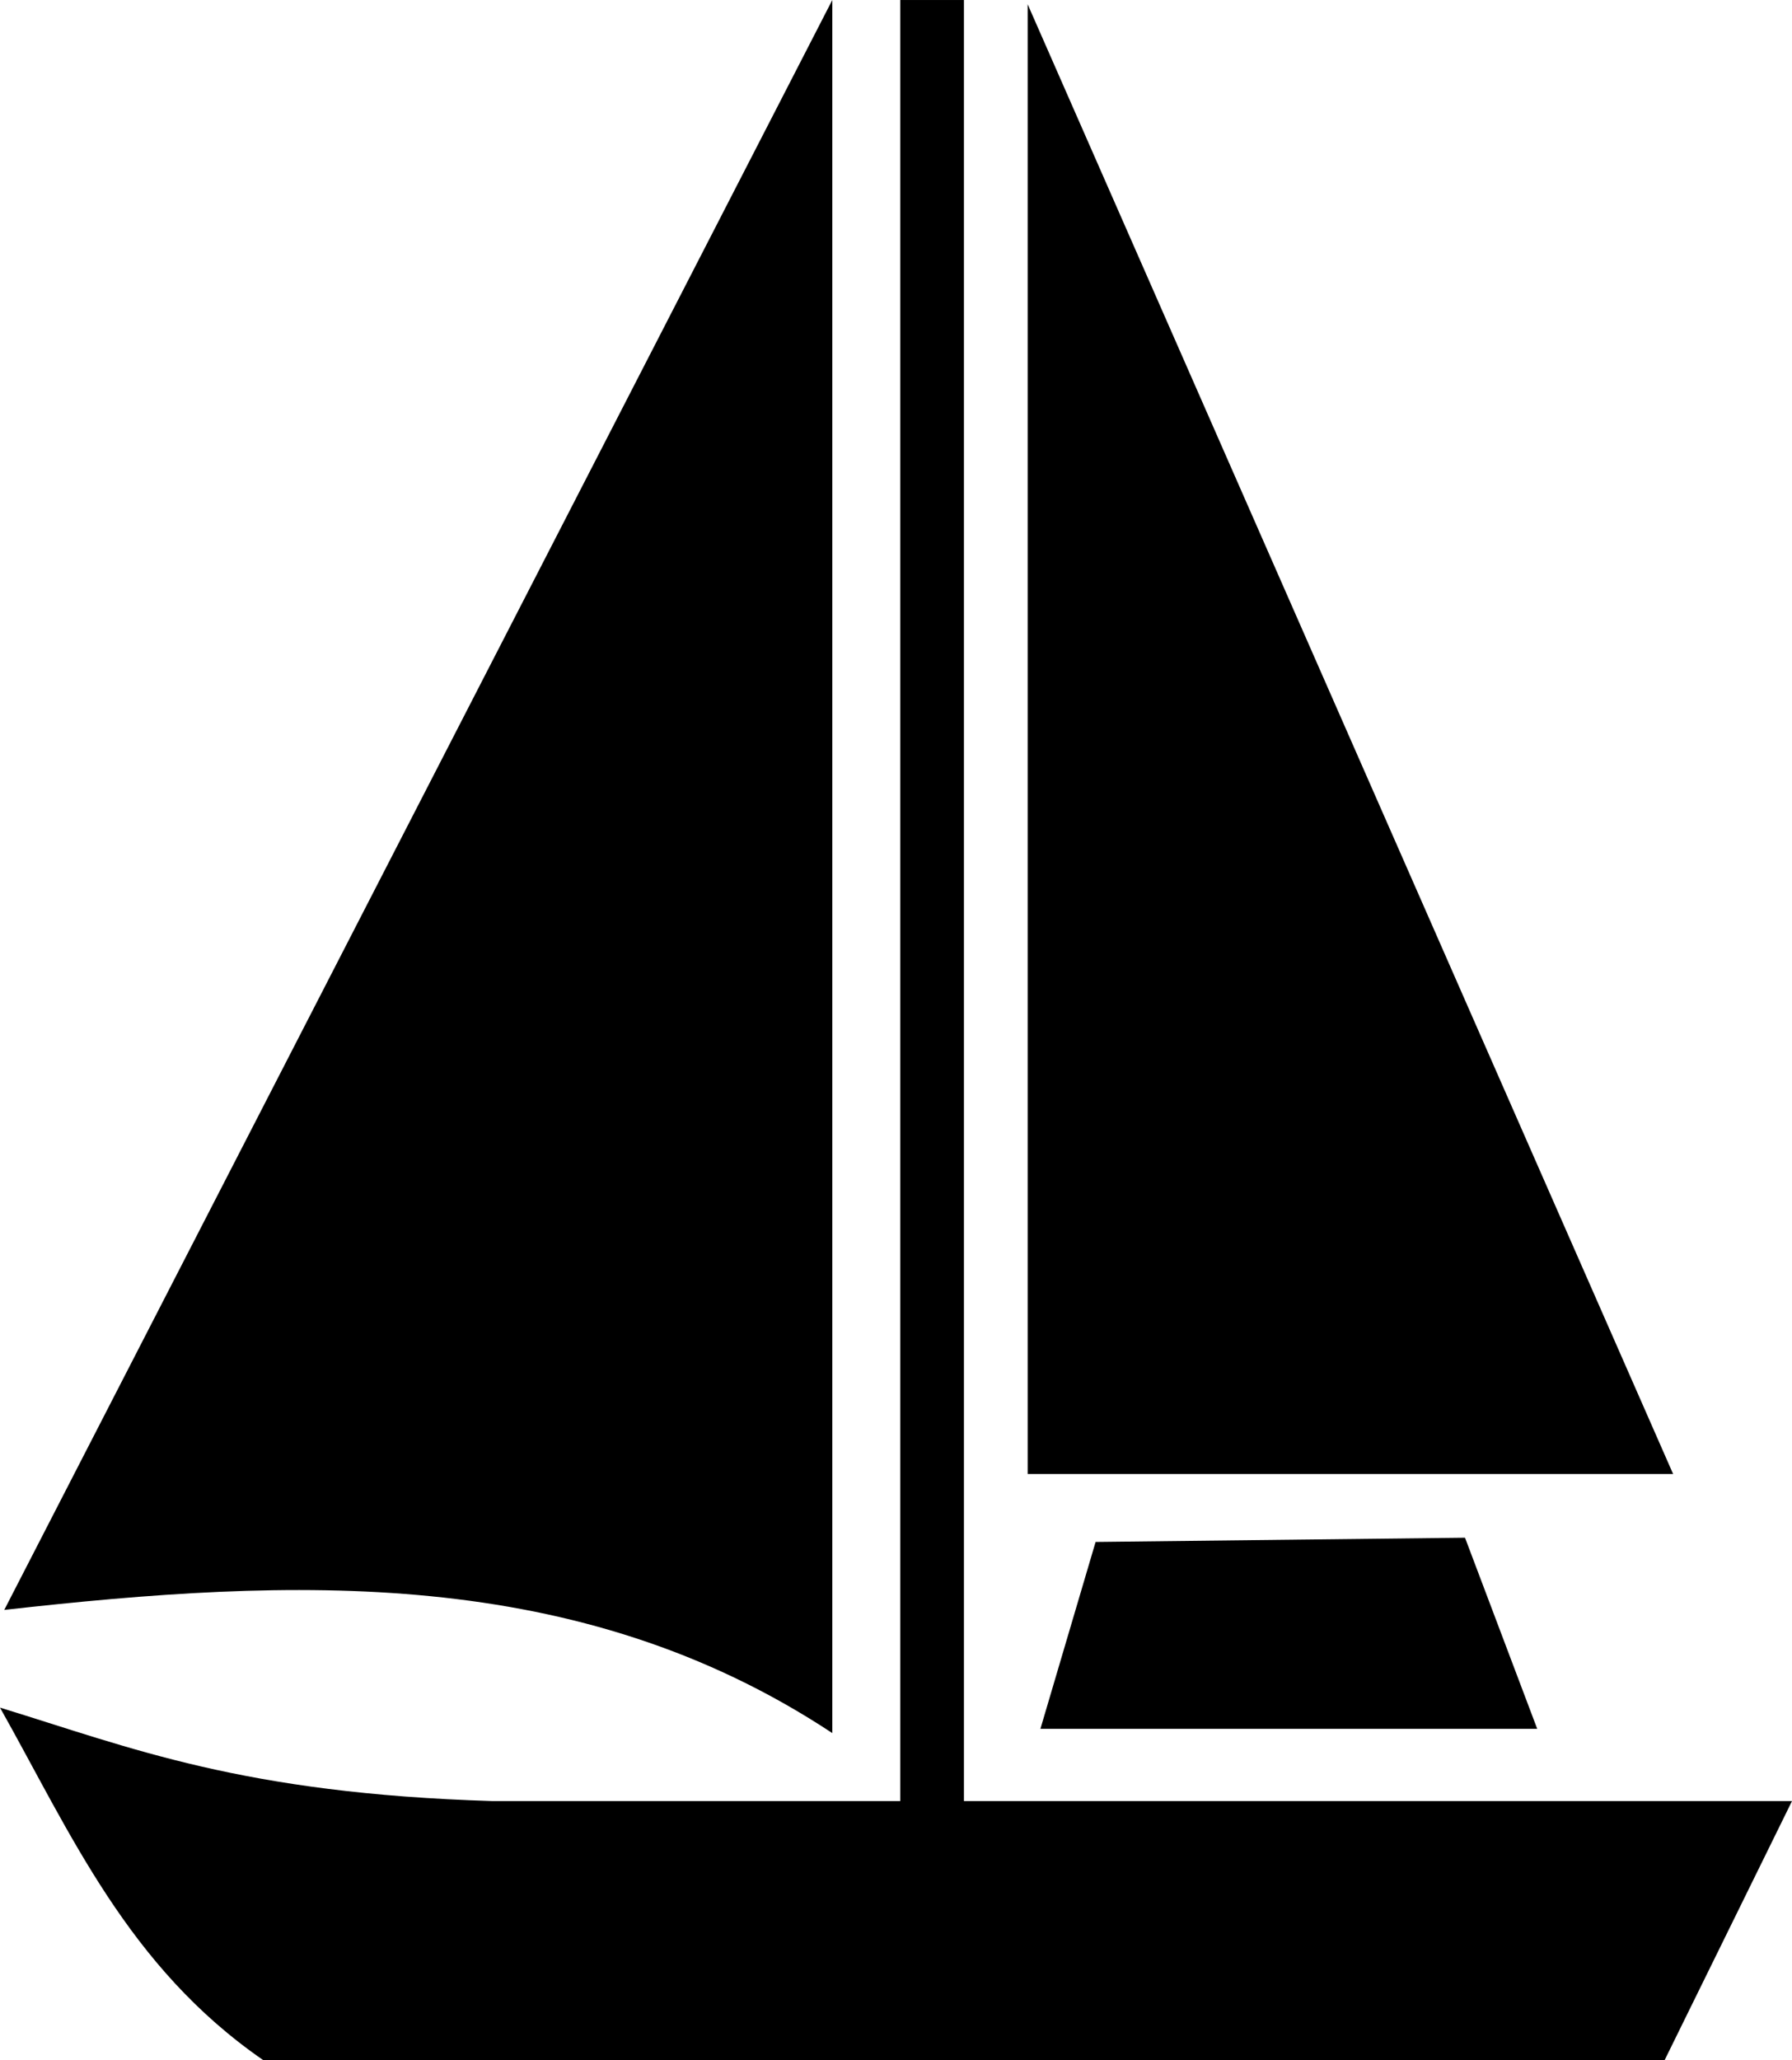 <?xml version="1.0" encoding="UTF-8" standalone="no"?>
<!-- Created with Inkscape (http://www.inkscape.org/) -->

<svg
   xmlns:dc="http://purl.org/dc/elements/1.1/"
   xmlns:cc="http://creativecommons.org/ns#"
   xmlns:rdf="http://www.w3.org/1999/02/22-rdf-syntax-ns#"
   xmlns:svg="http://www.w3.org/2000/svg"
   xmlns="http://www.w3.org/2000/svg"
   xmlns:sodipodi="http://sodipodi.sourceforge.net/DTD/sodipodi-0.dtd"
   xmlns:inkscape="http://www.inkscape.org/namespaces/inkscape"
   width="15.038mm"
   height="17.283mm"
   viewBox="0 0 53.286 61.24"
   id="svg5928"
   version="1.1"
   inkscape:version="0.91 r13725"
   sodipodi:docname="boats.svg">
  <defs
     id="defs5930" />
  <sodipodi:namedview
     id="base"
     pagecolor="#ffffff"
     bordercolor="#666666"
     borderopacity="1.0"
     inkscape:pageopacity="0.0"
     inkscape:pageshadow="2"
     inkscape:zoom="0.35"
     inkscape:cx="-251.21433"
     inkscape:cy="-29.379755"
     inkscape:document-units="px"
     inkscape:current-layer="layer1"
     showgrid="false"
     inkscape:window-width="1535"
     inkscape:window-height="876"
     inkscape:window-x="65"
     inkscape:window-y="24"
     inkscape:window-maximized="1"
     fit-margin-top="0"
     fit-margin-left="0"
     fit-margin-right="0"
     fit-margin-bottom="0" />
  <g
     inkscape:label="Layer 1"
     inkscape:groupmode="layer"
     id="layer1"
     transform="translate(-273.357,-441.742)">
    <g
       transform="translate(17.41,131.211)"
       id="g5907">
      <path
         sodipodi:nodetypes="cccc"
         inkscape:connector-curvature="0"
         id="path5897"
         d="m 280.696,310.531 0,51.518 c -7.577,-5.006 -16.051,-4.622 -24.622,-3.662 z"
         style="fill:#000000;fill-opacity:1;fill-rule:evenodd;stroke:none;stroke-width:1px;stroke-linecap:butt;stroke-linejoin:miter;stroke-opacity:1" />
      <path
         inkscape:connector-curvature="0"
         id="path5899"
         d="m 286.505,310.658 0,43.689 19.193,0 z"
         style="fill:#000000;fill-opacity:1;fill-rule:evenodd;stroke:none;stroke-width:1px;stroke-linecap:butt;stroke-linejoin:miter;stroke-opacity:1" />
      <path
         inkscape:connector-curvature="0"
         id="path5901"
         d="m 288.525,356.367 -1.641,5.556 14.773,0 -2.147,-5.682 z"
         style="fill:#000000;fill-opacity:1;fill-rule:evenodd;stroke:none;stroke-width:1px;stroke-linecap:butt;stroke-linejoin:miter;stroke-opacity:1" />
      <path
         sodipodi:nodetypes="cccccc"
         inkscape:connector-curvature="0"
         id="path5903"
         d="m 255.947,361.292 c 2.109,3.744 3.797,7.698 7.829,10.48 l 41.669,0 3.788,-7.702 -38.638,0 c -7.447,-0.227 -10.748,-1.584 -14.647,-2.778 z"
         style="fill:#000000;fill-opacity:1;fill-rule:evenodd;stroke:none;stroke-width:1px;stroke-linecap:butt;stroke-linejoin:miter;stroke-opacity:1" />
      <rect
         y="310.531"
         x="282.716"
         height="53.917"
         width="1.894"
         id="rect5905"
         style="fill:#000000;fill-opacity:1;fill-rule:evenodd;stroke:none;stroke-width:1.668;stroke-linecap:round;stroke-miterlimit:4;stroke-dasharray:none;stroke-opacity:1" />
    </g>
  </g>
</svg>

